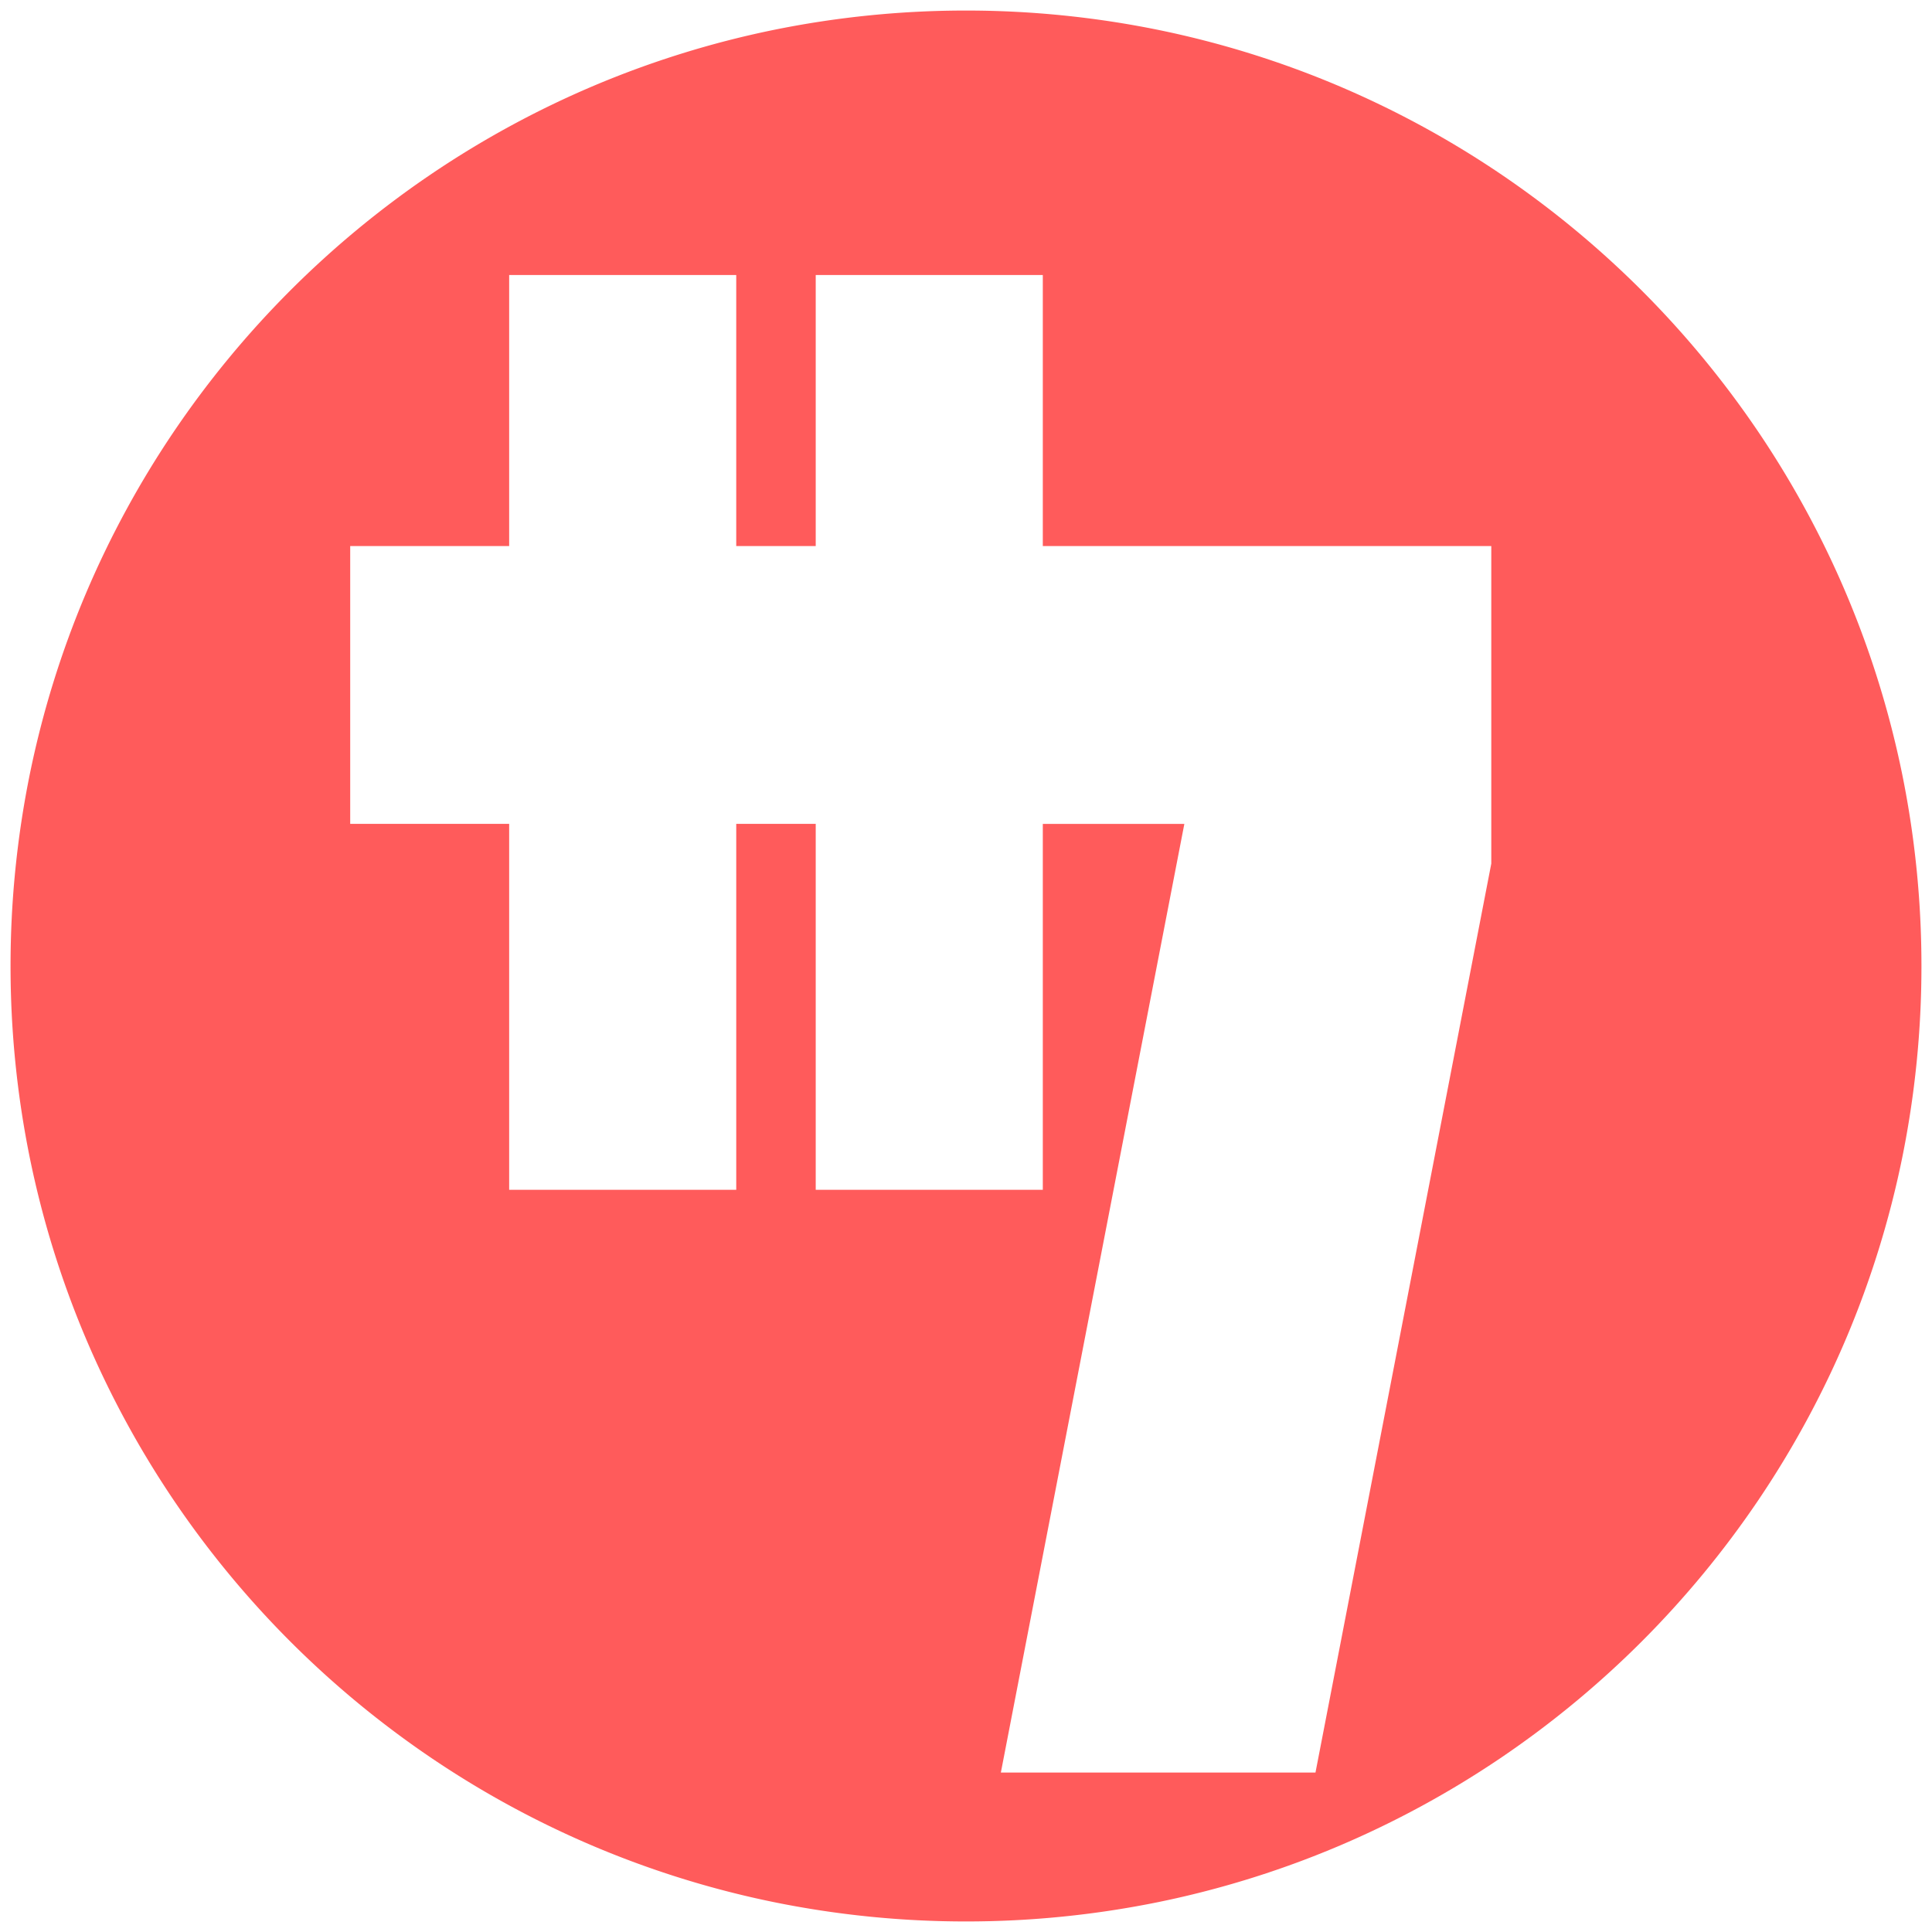 <svg xmlns="http://www.w3.org/2000/svg" xmlns:xlink="http://www.w3.org/1999/xlink" viewBox="0 0 1648.649 1648.65">
  <defs>
    <style>
      .cls-1 {
        fill: #ff5b5b;
      }

      .cls-2 {
        filter: url(#Exclusion_7);
      }
    </style>
    <filter id="Exclusion_7" x="0" y="0" width="1648.649" height="1648.65" filterUnits="userSpaceOnUse">
      <feOffset dy="3" input="SourceAlpha"/>
      <feGaussianBlur stdDeviation="3" result="blur"/>
      <feFlood flood-opacity="0.161"/>
      <feComposite operator="in" in2="blur"/>
      <feComposite in="SourceGraphic"/>
    </filter>
  </defs>
  <g class="cls-2" transform="matrix(1, 0, 0, 1, 0, 0)">
    <path id="Exclusion_7-2" data-name="Exclusion 7" class="cls-1" d="M1221.322,212.65a821.311,821.311,0,0,1-164.315-16.565,811.008,811.008,0,0,1-153.044-47.508A815.152,815.152,0,0,1,765.469,73.4,820.909,820.909,0,0,1,644.8-26.153a821.108,821.108,0,0,1-99.558-120.663,815.392,815.392,0,0,1-75.172-138.5,811.159,811.159,0,0,1-47.508-153.043A821.339,821.339,0,0,1,406-602.671,821.372,821.372,0,0,1,422.564-766.99a811.387,811.387,0,0,1,47.508-153.046,815.407,815.407,0,0,1,75.172-138.494A821.177,821.177,0,0,1,644.8-1179.193a820.771,820.771,0,0,1,120.667-99.56,814.957,814.957,0,0,1,138.493-75.173,811.3,811.3,0,0,1,153.044-47.512A821.523,821.523,0,0,1,1221.322-1418a821.547,821.547,0,0,1,164.317,16.563,811.3,811.3,0,0,1,153.045,47.512,815.039,815.039,0,0,1,138.5,75.173,821,821,0,0,1,120.667,99.56A821.135,821.135,0,0,1,1897.4-1058.53a815.616,815.616,0,0,1,75.173,138.494,811.4,811.4,0,0,1,47.508,153.046,821.468,821.468,0,0,1,16.563,164.319,821.434,821.434,0,0,1-16.562,164.315,811.158,811.158,0,0,1-47.508,153.043,815.438,815.438,0,0,1-75.173,138.5,821.02,821.02,0,0,1-99.558,120.663A821.138,821.138,0,0,1,1677.18,73.4a815.179,815.179,0,0,1-138.5,75.173,811,811,0,0,1-153.045,47.508A821.335,821.335,0,0,1,1221.322,212.65Zm186.332-936.6L1251.067,85.584h268.485l150.024-775.656V-961.04H1286.867v-231.3H1093.089v231.3h-67.821v-231.3H831.491v231.3H695.844v237.086H831.491v312.247h193.778V-723.954h67.821v312.247h193.778V-723.954h.013v.006Z" transform="translate(-397 1424)"/>
  </g>
</svg>
